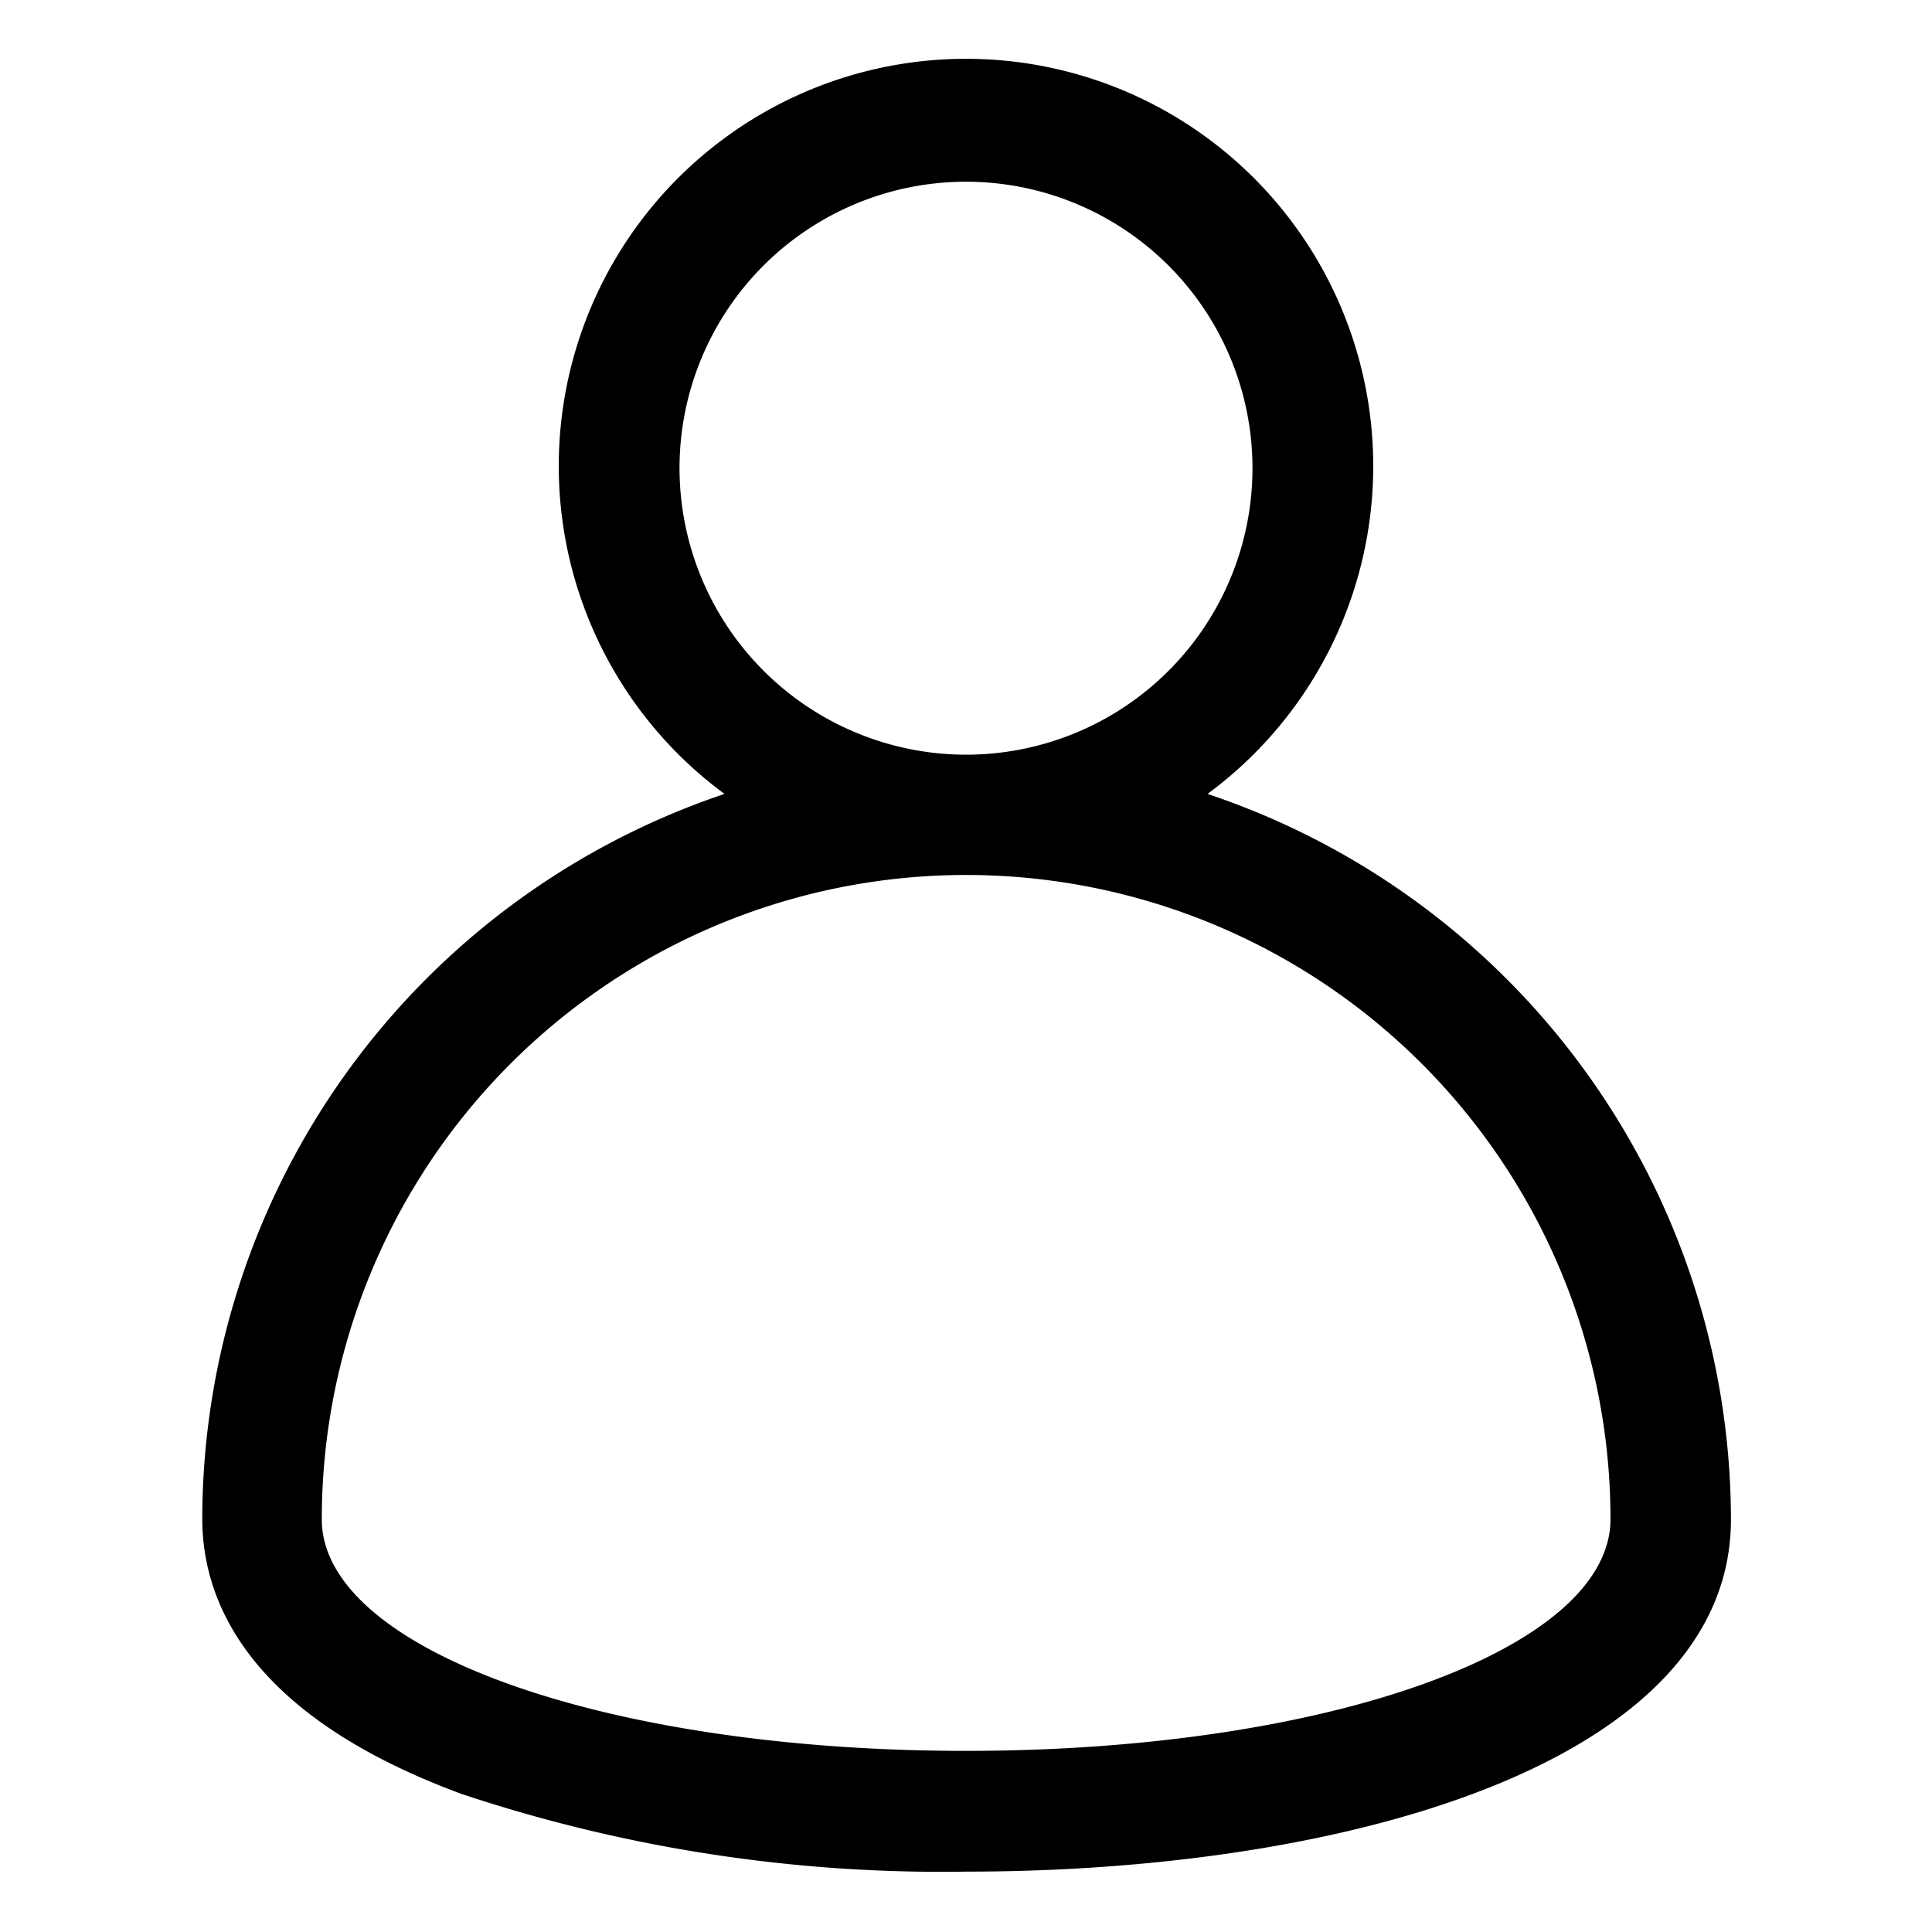 <?xml version="1.0" encoding="UTF-8" standalone="no"?>
<svg xmlns="http://www.w3.org/2000/svg" viewBox="0 0 64 64">
    <title>2</title>
    <g id="Layer_26" data-name="Layer 26">
        <path d="M40,26.3A13.49,13.49,0,1,0,24,26.3a25.38,25.38,0,0,0-17.3,24c0,2.72,1.49,6.51,8.6,9.13A50.29,50.29,0,0,0,32,62c12.62,0,25.34-3.61,25.34-11.67A25.38,25.38,0,0,0,40,26.3ZM22.51,15.49A9.49,9.49,0,1,1,32,25,9.5,9.5,0,0,1,22.51,15.49ZM32,58c-12,0-21.34-3.37-21.34-7.67a21.34,21.34,0,1,1,42.69,0C53.34,54.63,44,58,32,58Z"/>
    </g>
</svg>